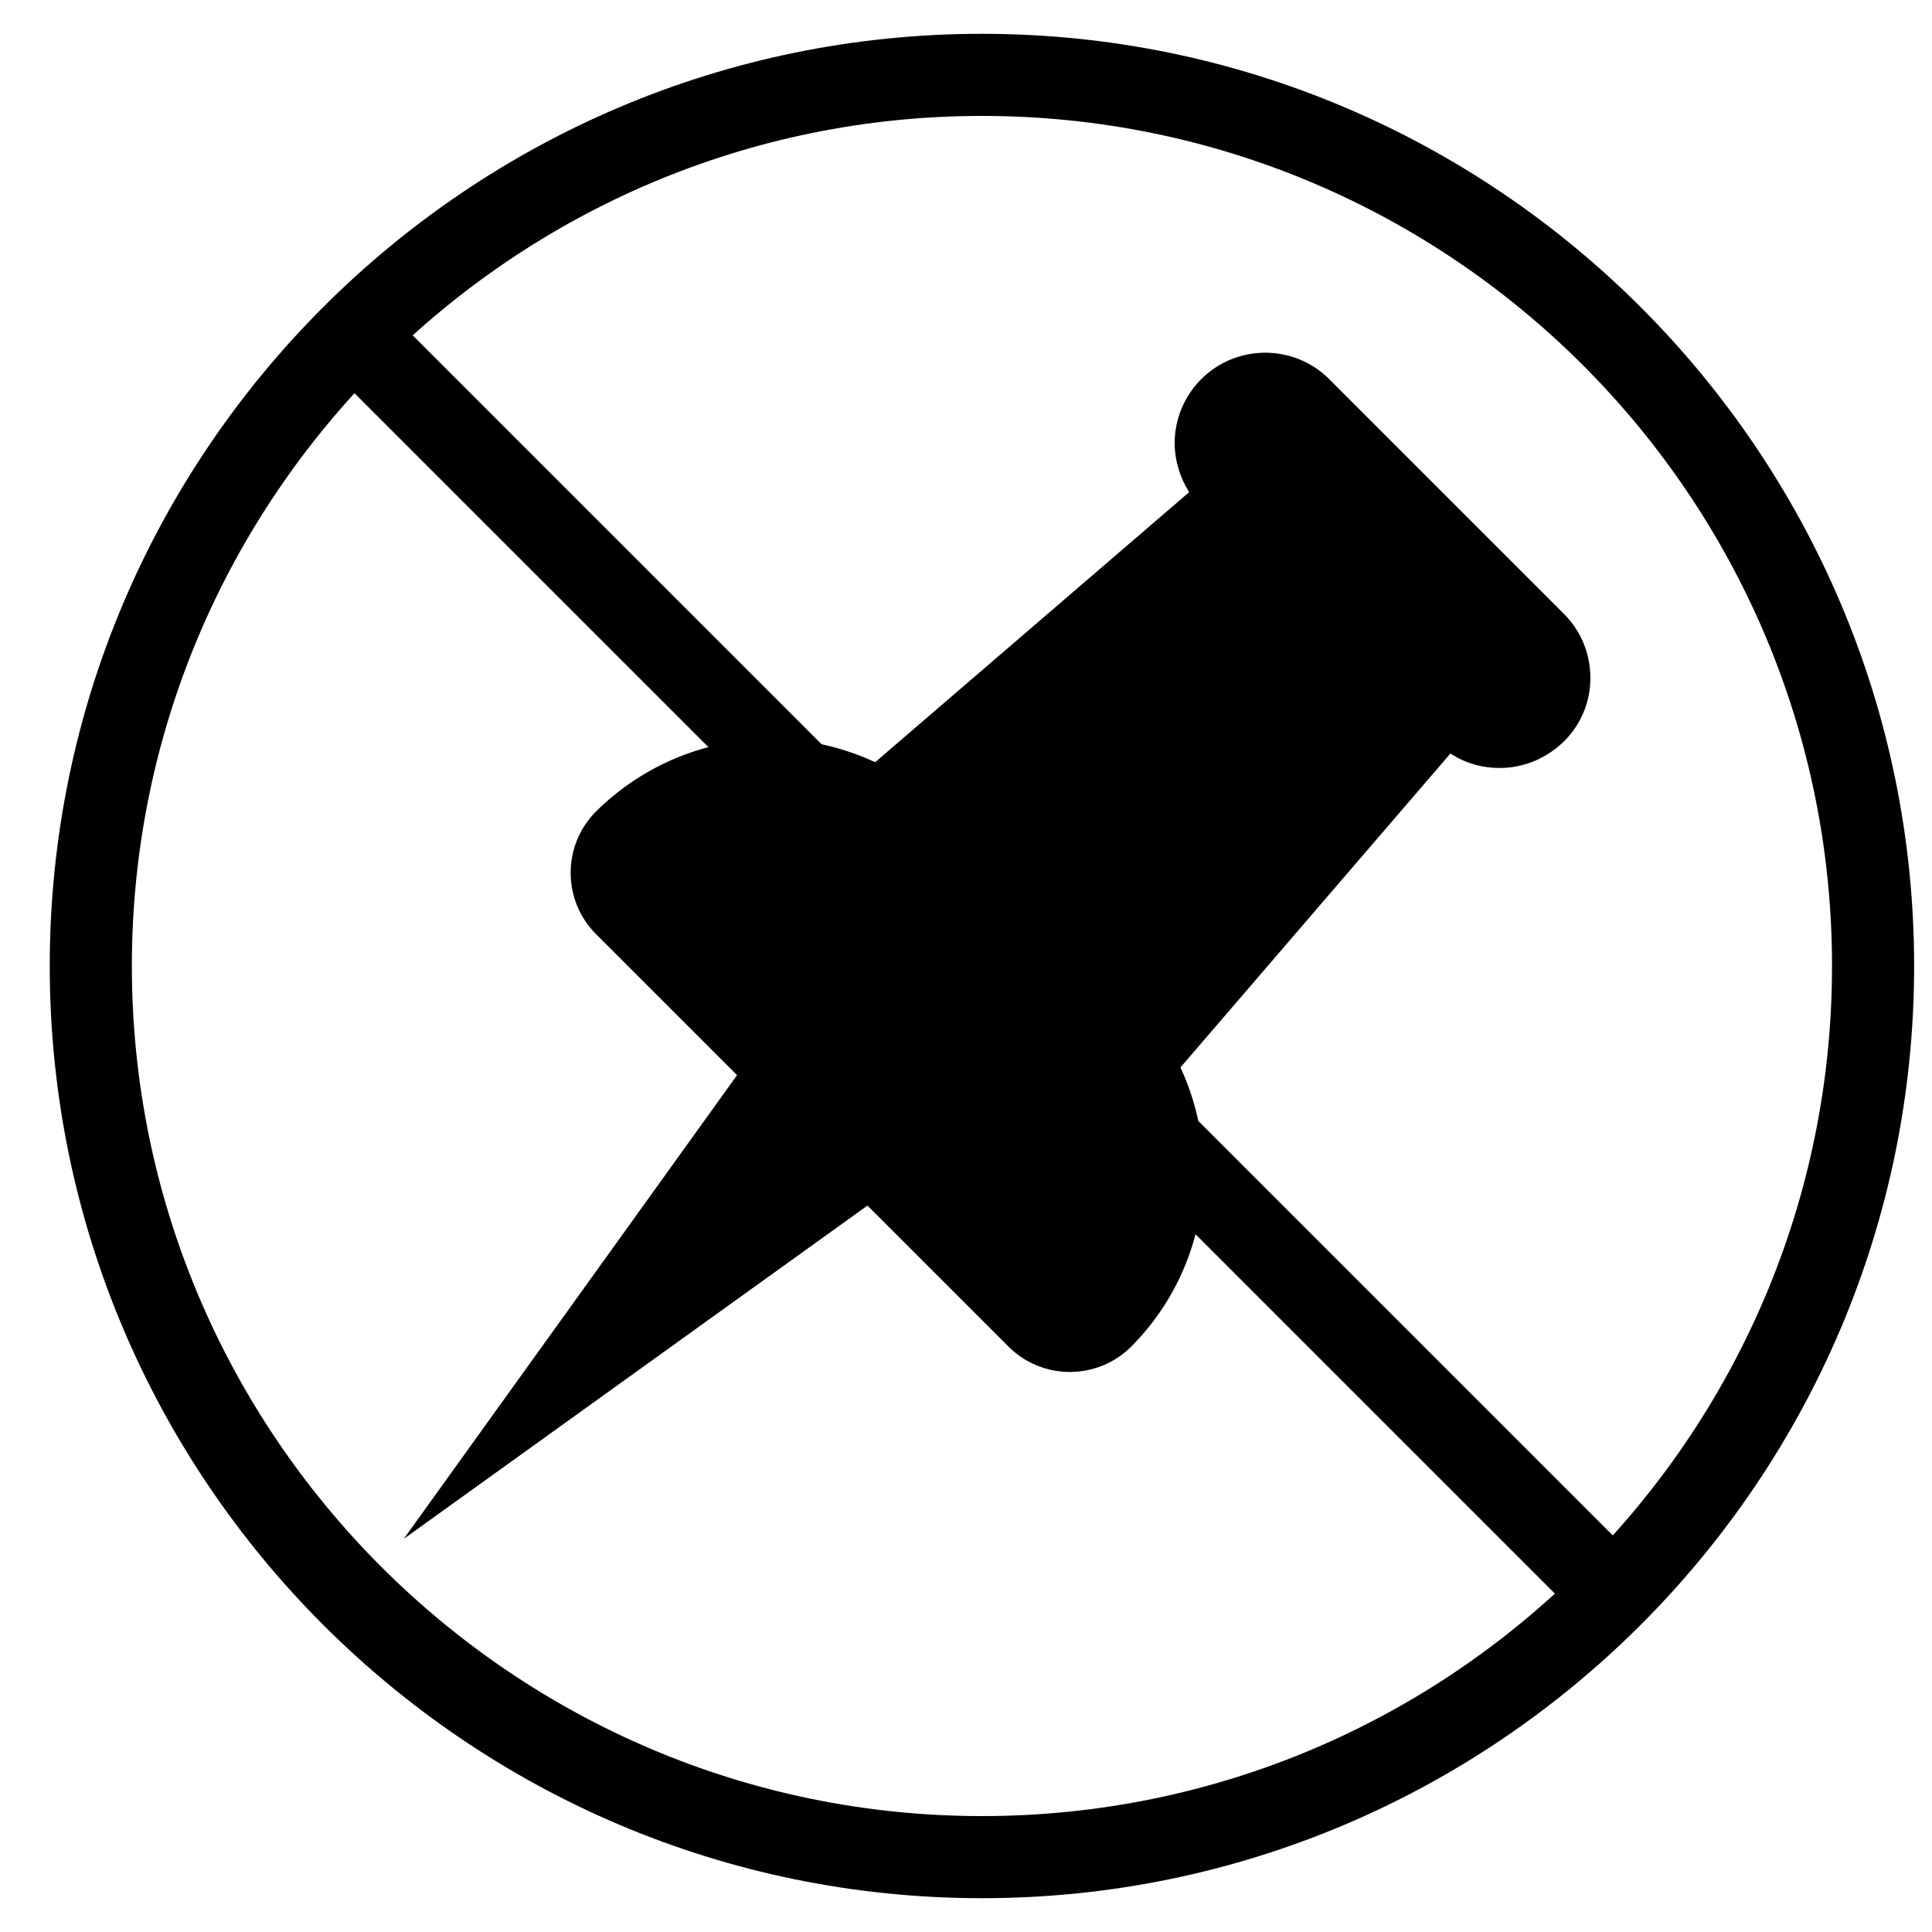 <svg xmlns="http://www.w3.org/2000/svg" viewBox="0 0 400 400"><path d="M323.8 127.1l-48.6-48.6c-7.3-7.3-19.2-7.3-26.5 0 -3.5 3.5-5.5 8.3-5.5 13.2 0 3.6 1.1 7.2 3 10.2l-65 55.9c-6.7-3.1-14-4.8-21.5-4.8 -13.6 0-26.6 5.4-36.3 15 -7 7-7 18.4 0 25.4l29.2 29.2 -69 96 96-69 29.2 29.2c7 7 18.4 7 25.4 0 9.6-9.6 15-22.7 15-36.3 0-7.5-1.7-14.8-4.8-21.5l55.9-65c3 2 6.5 3 10.2 3 5 0 9.7-2 13.3-5.5C331.1 146.3 331.1 134.4 323.8 127.1L323.8 127.1z"/><path d="M203.3 393c-106.4 0-193-86.6-193-193 0-106.4 86.6-193 193-193s193 86.6 193 193C396.3 306.4 309.7 393 203.3 393zM203.3 24c-97 0-176 79-176 176s79 176 176 176c97.1 0 176-78.9 176-176S300.4 24 203.3 24z"/><rect x="194.8" y="10.4" transform="matrix(0.707 -0.707 0.707 0.707 -81.339 202.126)" width="17" height="377.8"/></svg>
